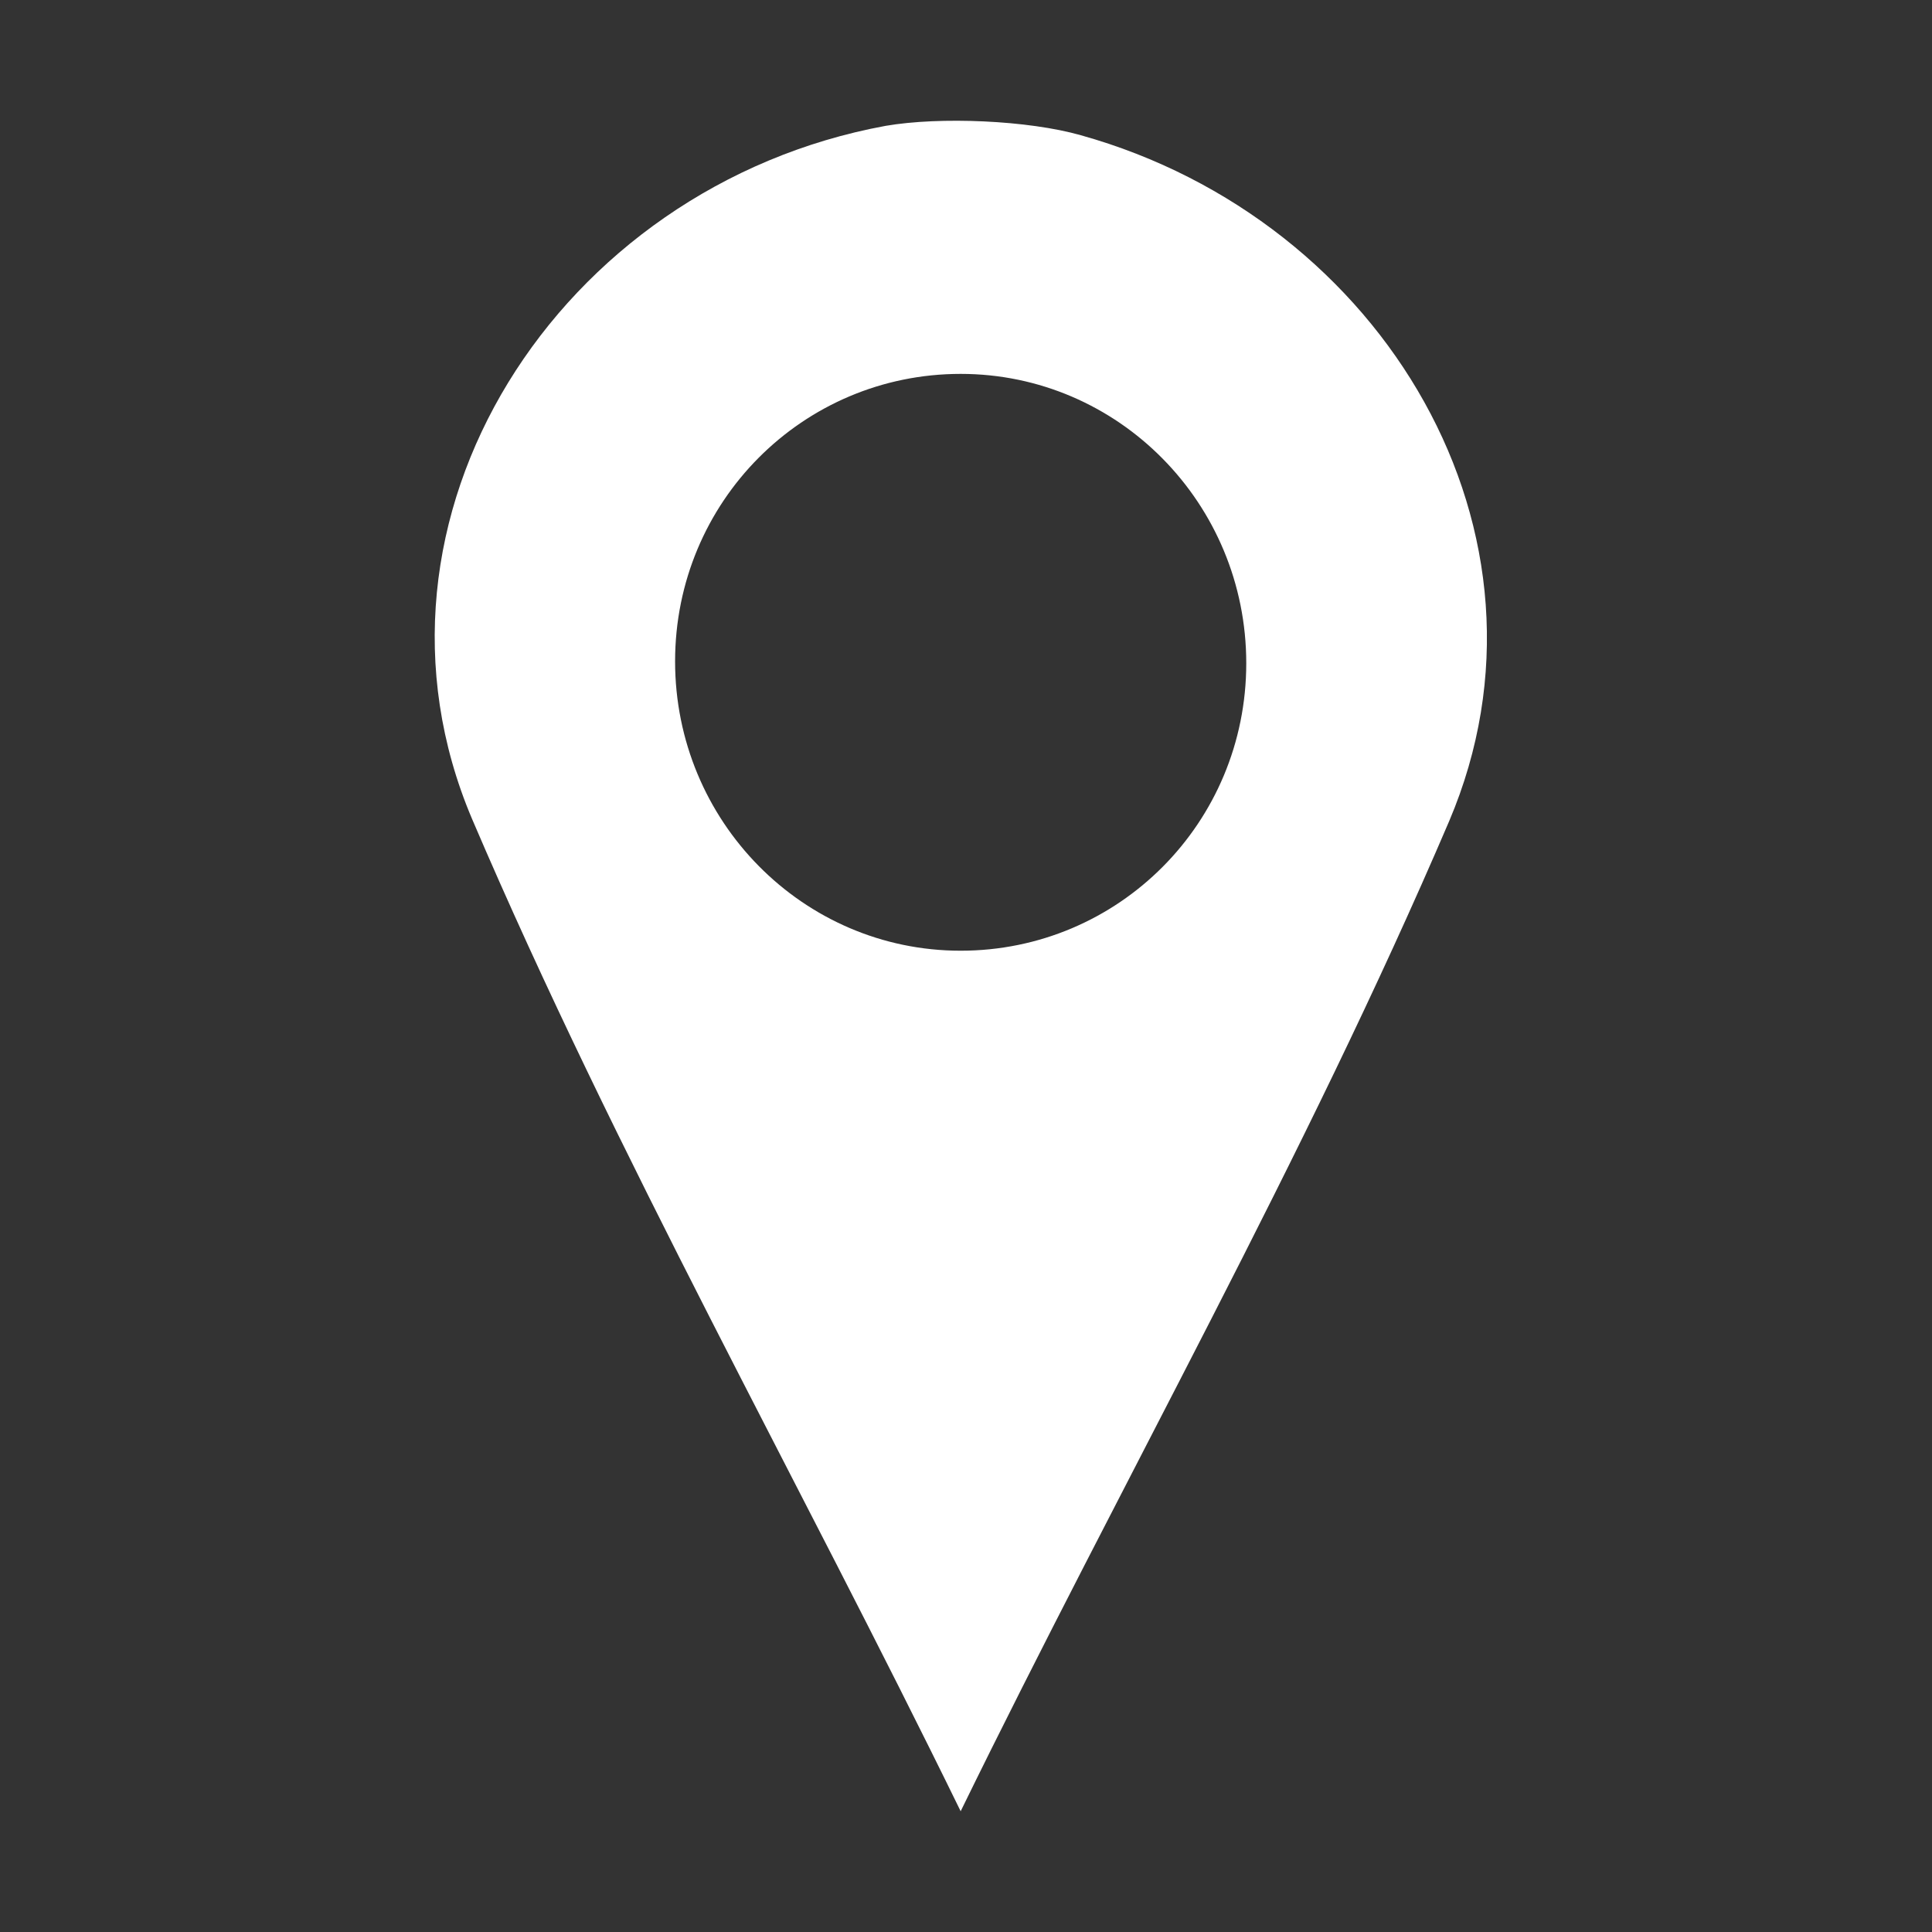 <?xml version="1.0" encoding="UTF-8" standalone="no"?>
<svg width="80px" height="80px" viewBox="0 0 80 80" version="1.1" xmlns="http://www.w3.org/2000/svg" xmlns:xlink="http://www.w3.org/1999/xlink">
    <rect x="0" y="0" width="80" height="80" fill="#333333" stroke="none"/>
    <!-- Generator: Sketch 39.1 (31720) - http://www.bohemiancoding.com/sketch -->
    <title>icon_map</title>
    <desc>Created with Sketch.</desc>
    <defs></defs>
    <g id="Page-1" stroke="none" stroke-width="1" fill="none" fill-rule="evenodd">
        <g id="icon_map" fill="#FFFFFF">
            <path d="M44.759,5.601 C42.58,4.979 38.924,4.823 36.667,5.212 C23.13,7.702 14.261,21.473 19.551,33.921 C25.542,47.925 33.089,61.307 39.779,75 C46.47,61.307 54.017,48.003 60.008,33.999 C65.065,22.095 57.285,9.102 44.759,5.601 L44.759,5.601 Z M39.779,39.367 C33.244,39.367 27.954,33.999 27.954,27.386 C27.954,20.772 33.244,15.482 39.779,15.482 C46.315,15.482 51.605,20.85 51.605,27.463 C51.605,34.076 46.315,39.367 39.779,39.367 L39.779,39.367 Z" id="Shape"></path>
        </g>
    </g>
</svg>